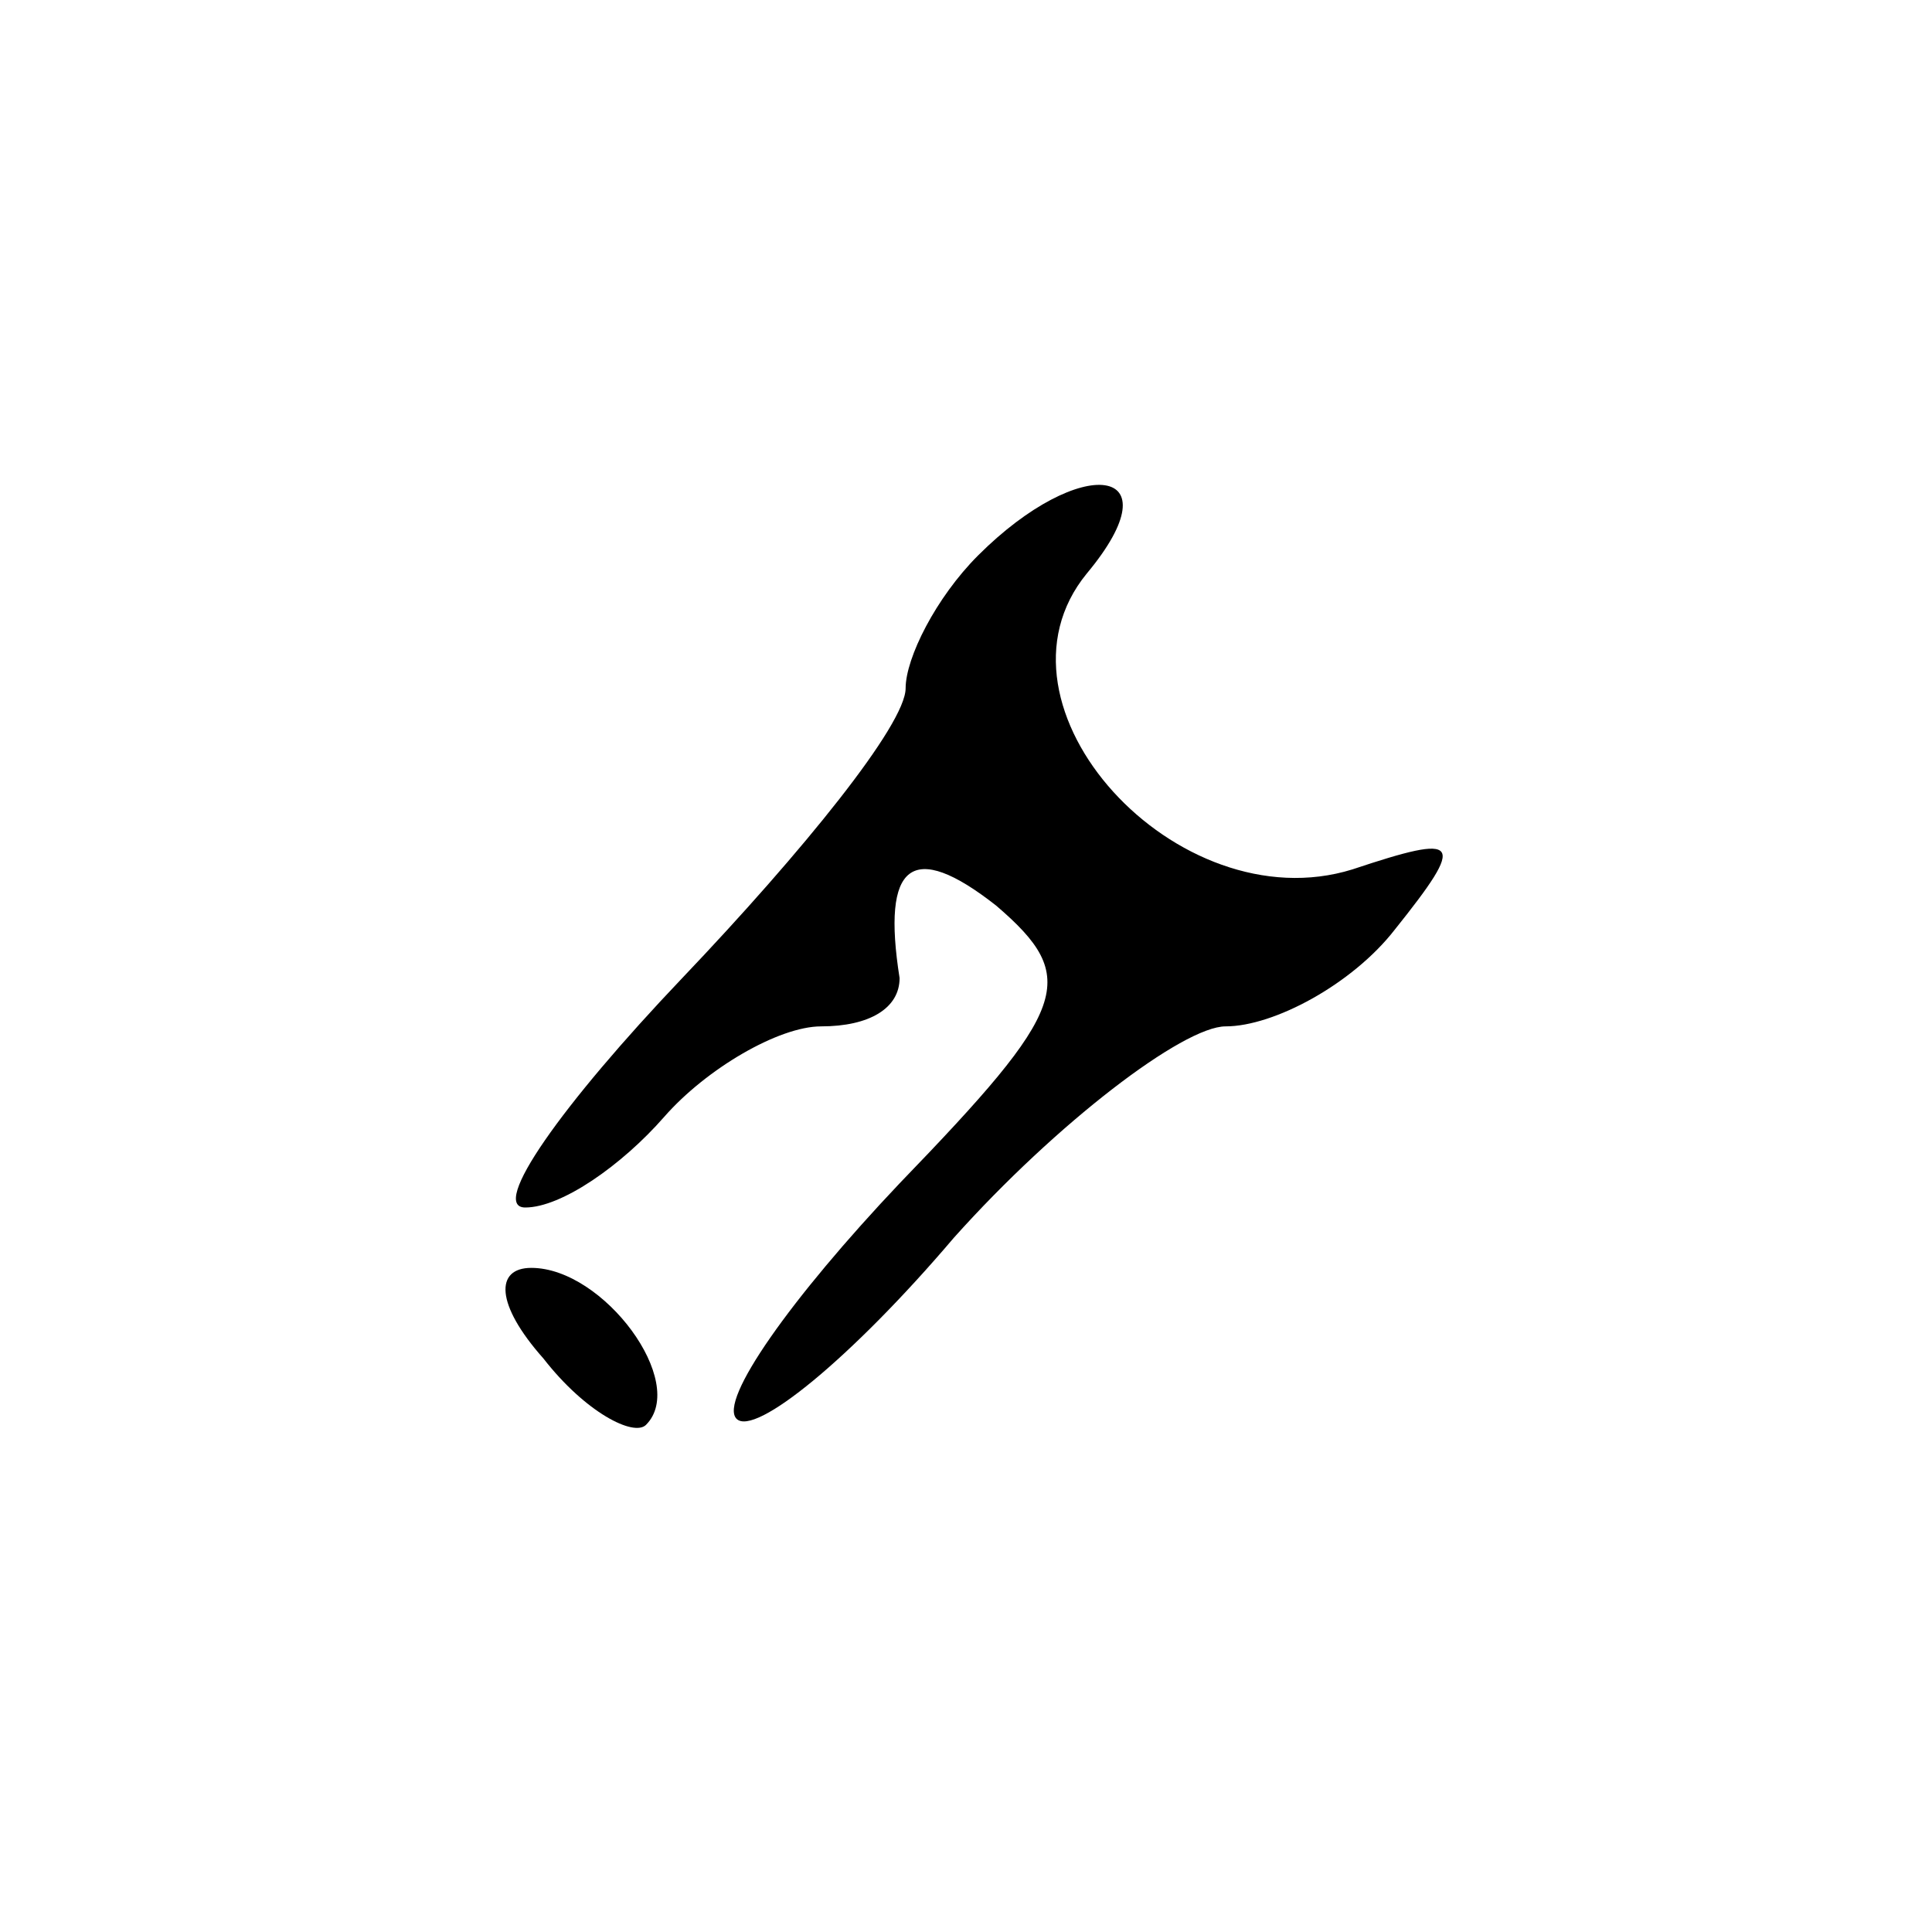 <?xml version="1.0" standalone="no"?>
<!DOCTYPE svg PUBLIC "-//W3C//DTD SVG 20010904//EN"
 "http://www.w3.org/TR/2001/REC-SVG-20010904/DTD/svg10.dtd">
<svg version="1.0" xmlns="http://www.w3.org/2000/svg"
 width="32pt" height="32pt" viewBox="0 0 32 32"
 preserveAspectRatio="xMidYMid meet">
<g transform="translate(0,32) scale(0.1,-0.1)"
fill="#000000" stroke="none">
<path fill="#000000" stroke="none" d="M162 228 c-7 -7 -12 -17 -12 -22 0 -6
-17 -27 -37 -48 -20 -21 -32 -38 -26 -38 6 0 16 7 23 15 7 8 19 15 26 15 8 0
13 3 13 8 -3 19 2 23 16 12 14 -12 12 -17 -16 -46 -18 -19 -30 -36 -27 -39 3
-3 19 10 36 30 17 19 38 35 45 35 8 0 21 7 28 16 12 15 11 16 -7 10 -29 -9
-62 27 -44 49 15 18 -1 20 -18 3z"/>
<path fill="#000000" stroke="none" d="M90 95 c7 -9 15 -13 17 -11 7 7 -7 26
-19 26 -6 0 -6 -6 2 -15z"/>
</g>
</svg>

